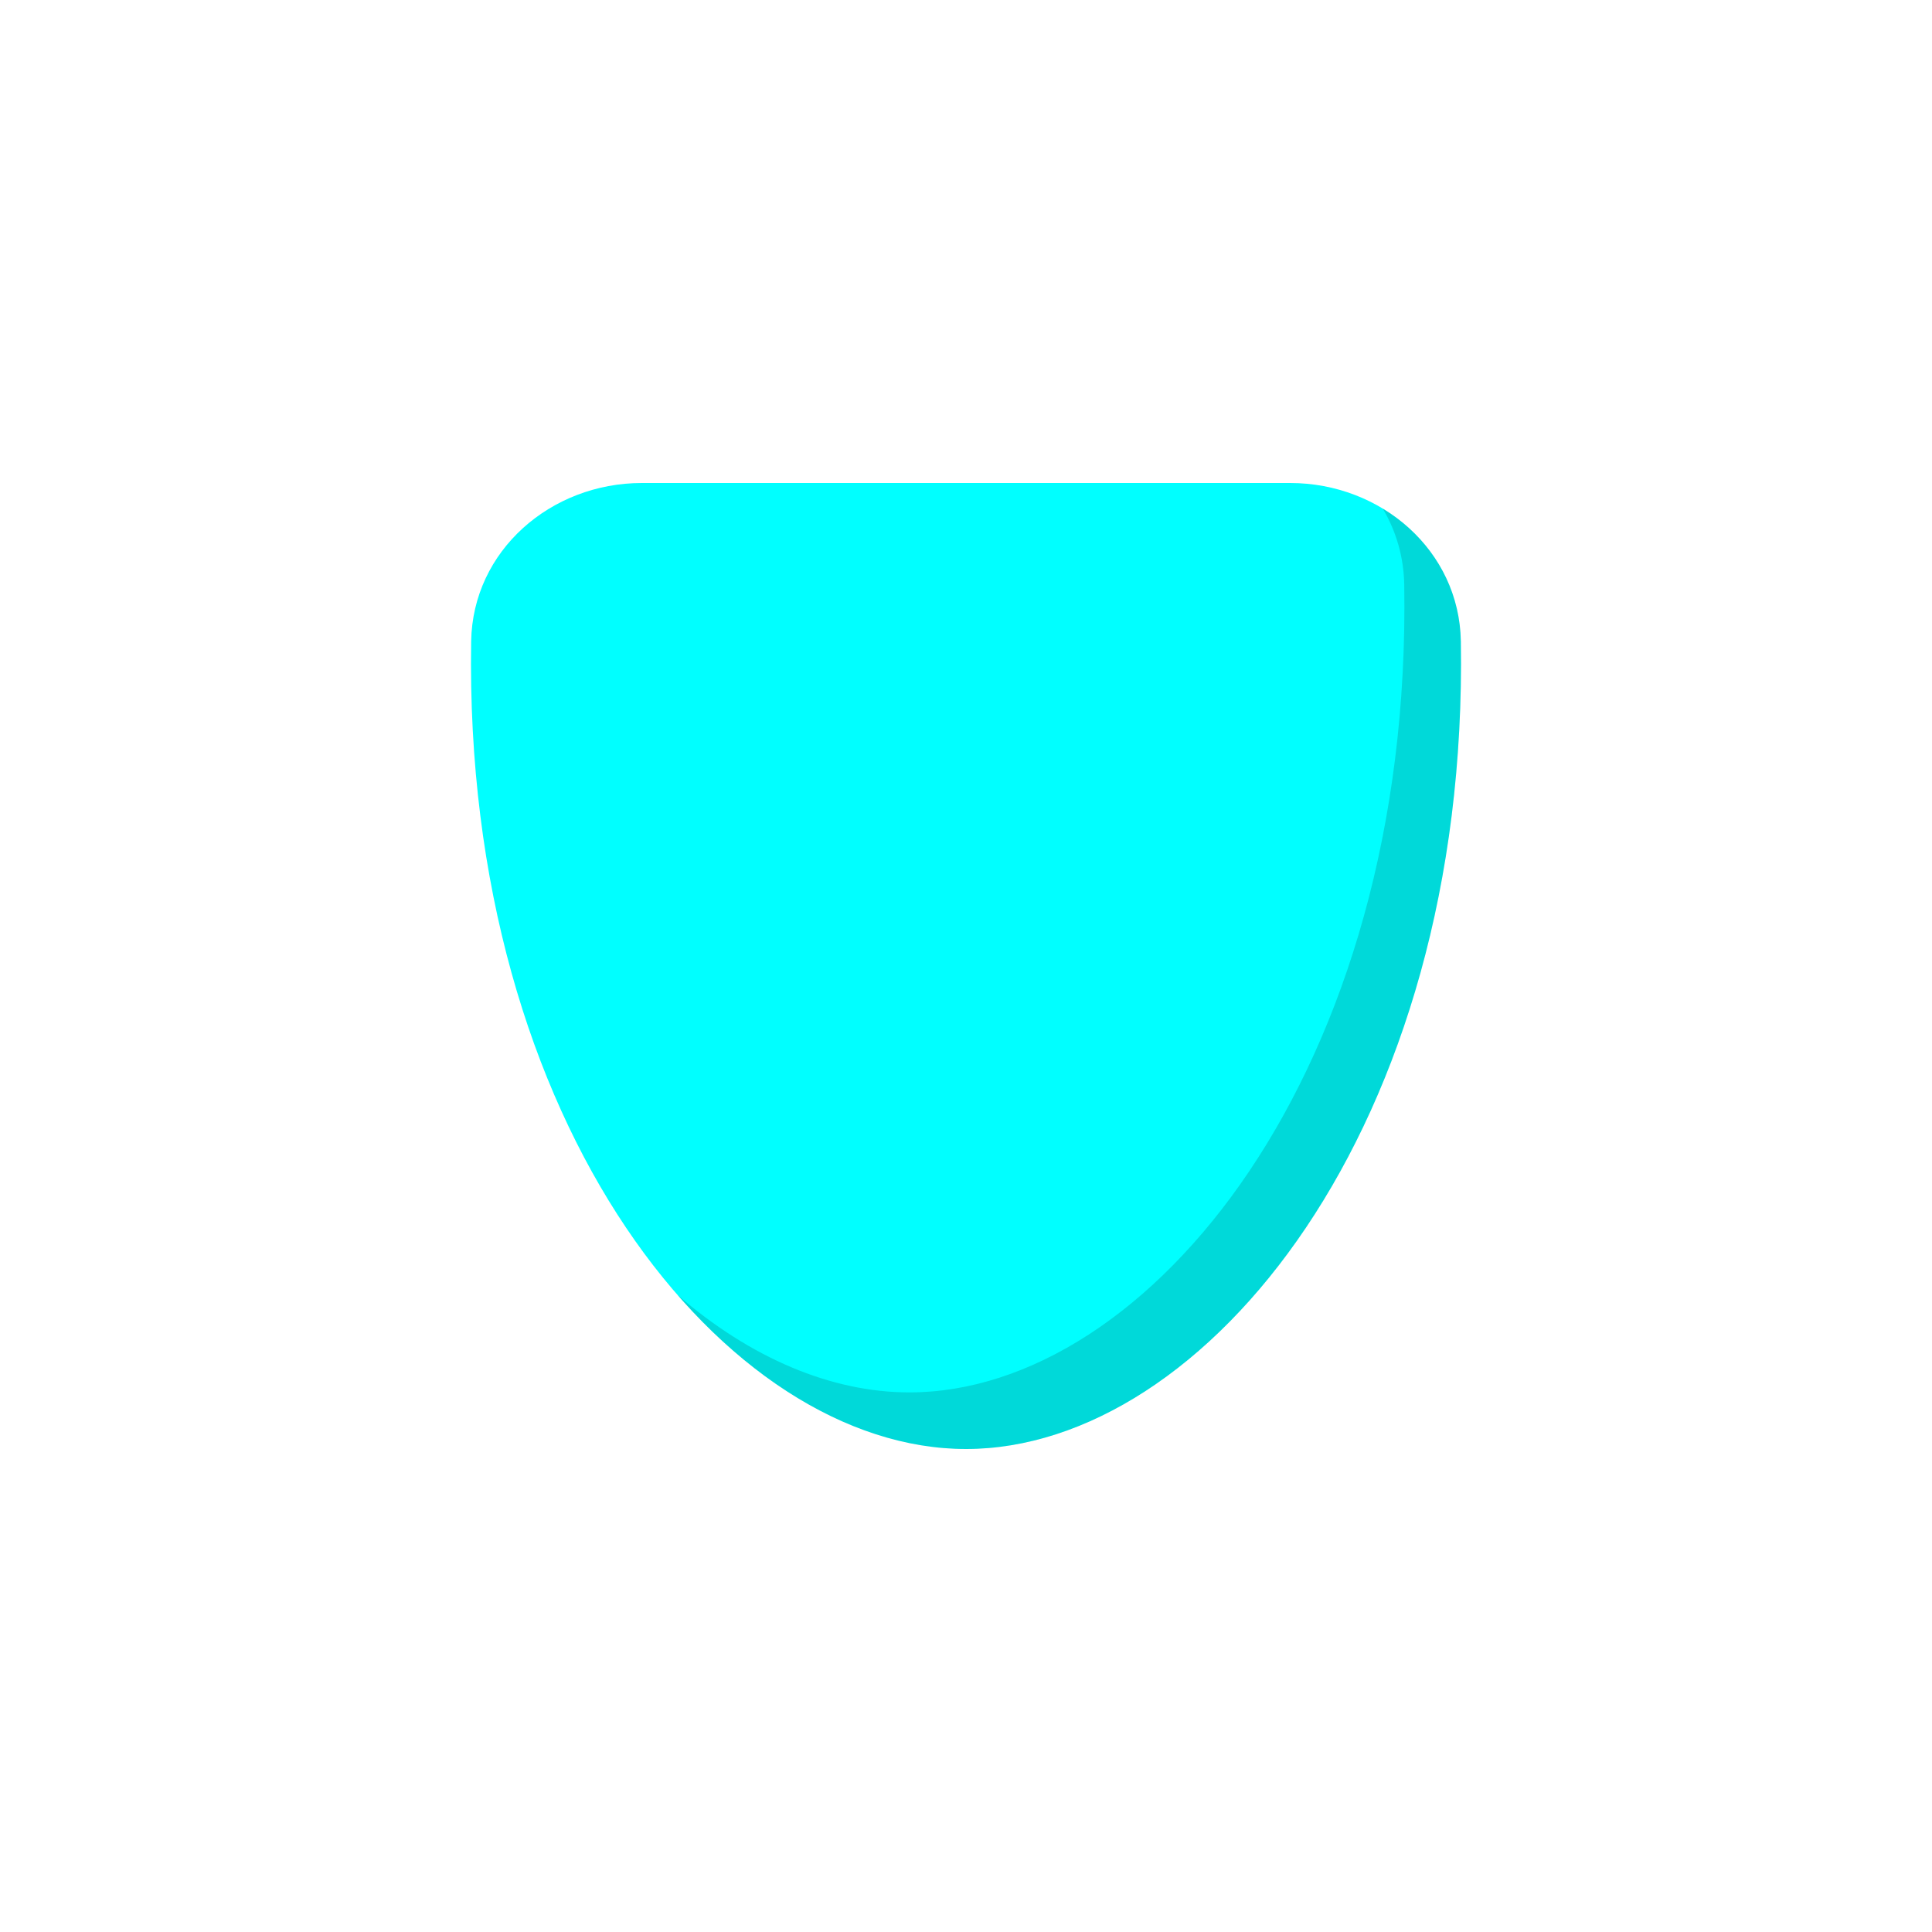 <svg viewBox="0 0 512 512" fill="none" xmlns="http://www.w3.org/2000/svg">
<path d="M124.862 169.966C125.258 145.88 146.009 128 170.098 128H341.902C365.991 128 386.741 145.88 387.137 169.966C389.254 298.819 319.351 384 256 384C192.649 384 122.745 298.819 124.862 169.966Z" fill="#00FFFF"/>
<path fill-rule="evenodd" clip-rule="evenodd" d="M179.534 343.157C202.43 369.404 229.777 384 256 384C319.351 384 389.254 298.819 387.137 169.966C386.889 154.811 378.581 142.113 366.453 134.78C369.954 140.688 372.015 147.532 372.137 154.966C374.254 283.819 304.351 369 241 369C220.297 369 198.894 359.903 179.534 343.157Z" fill="black" fill-opacity="0.15"/>
</svg>
